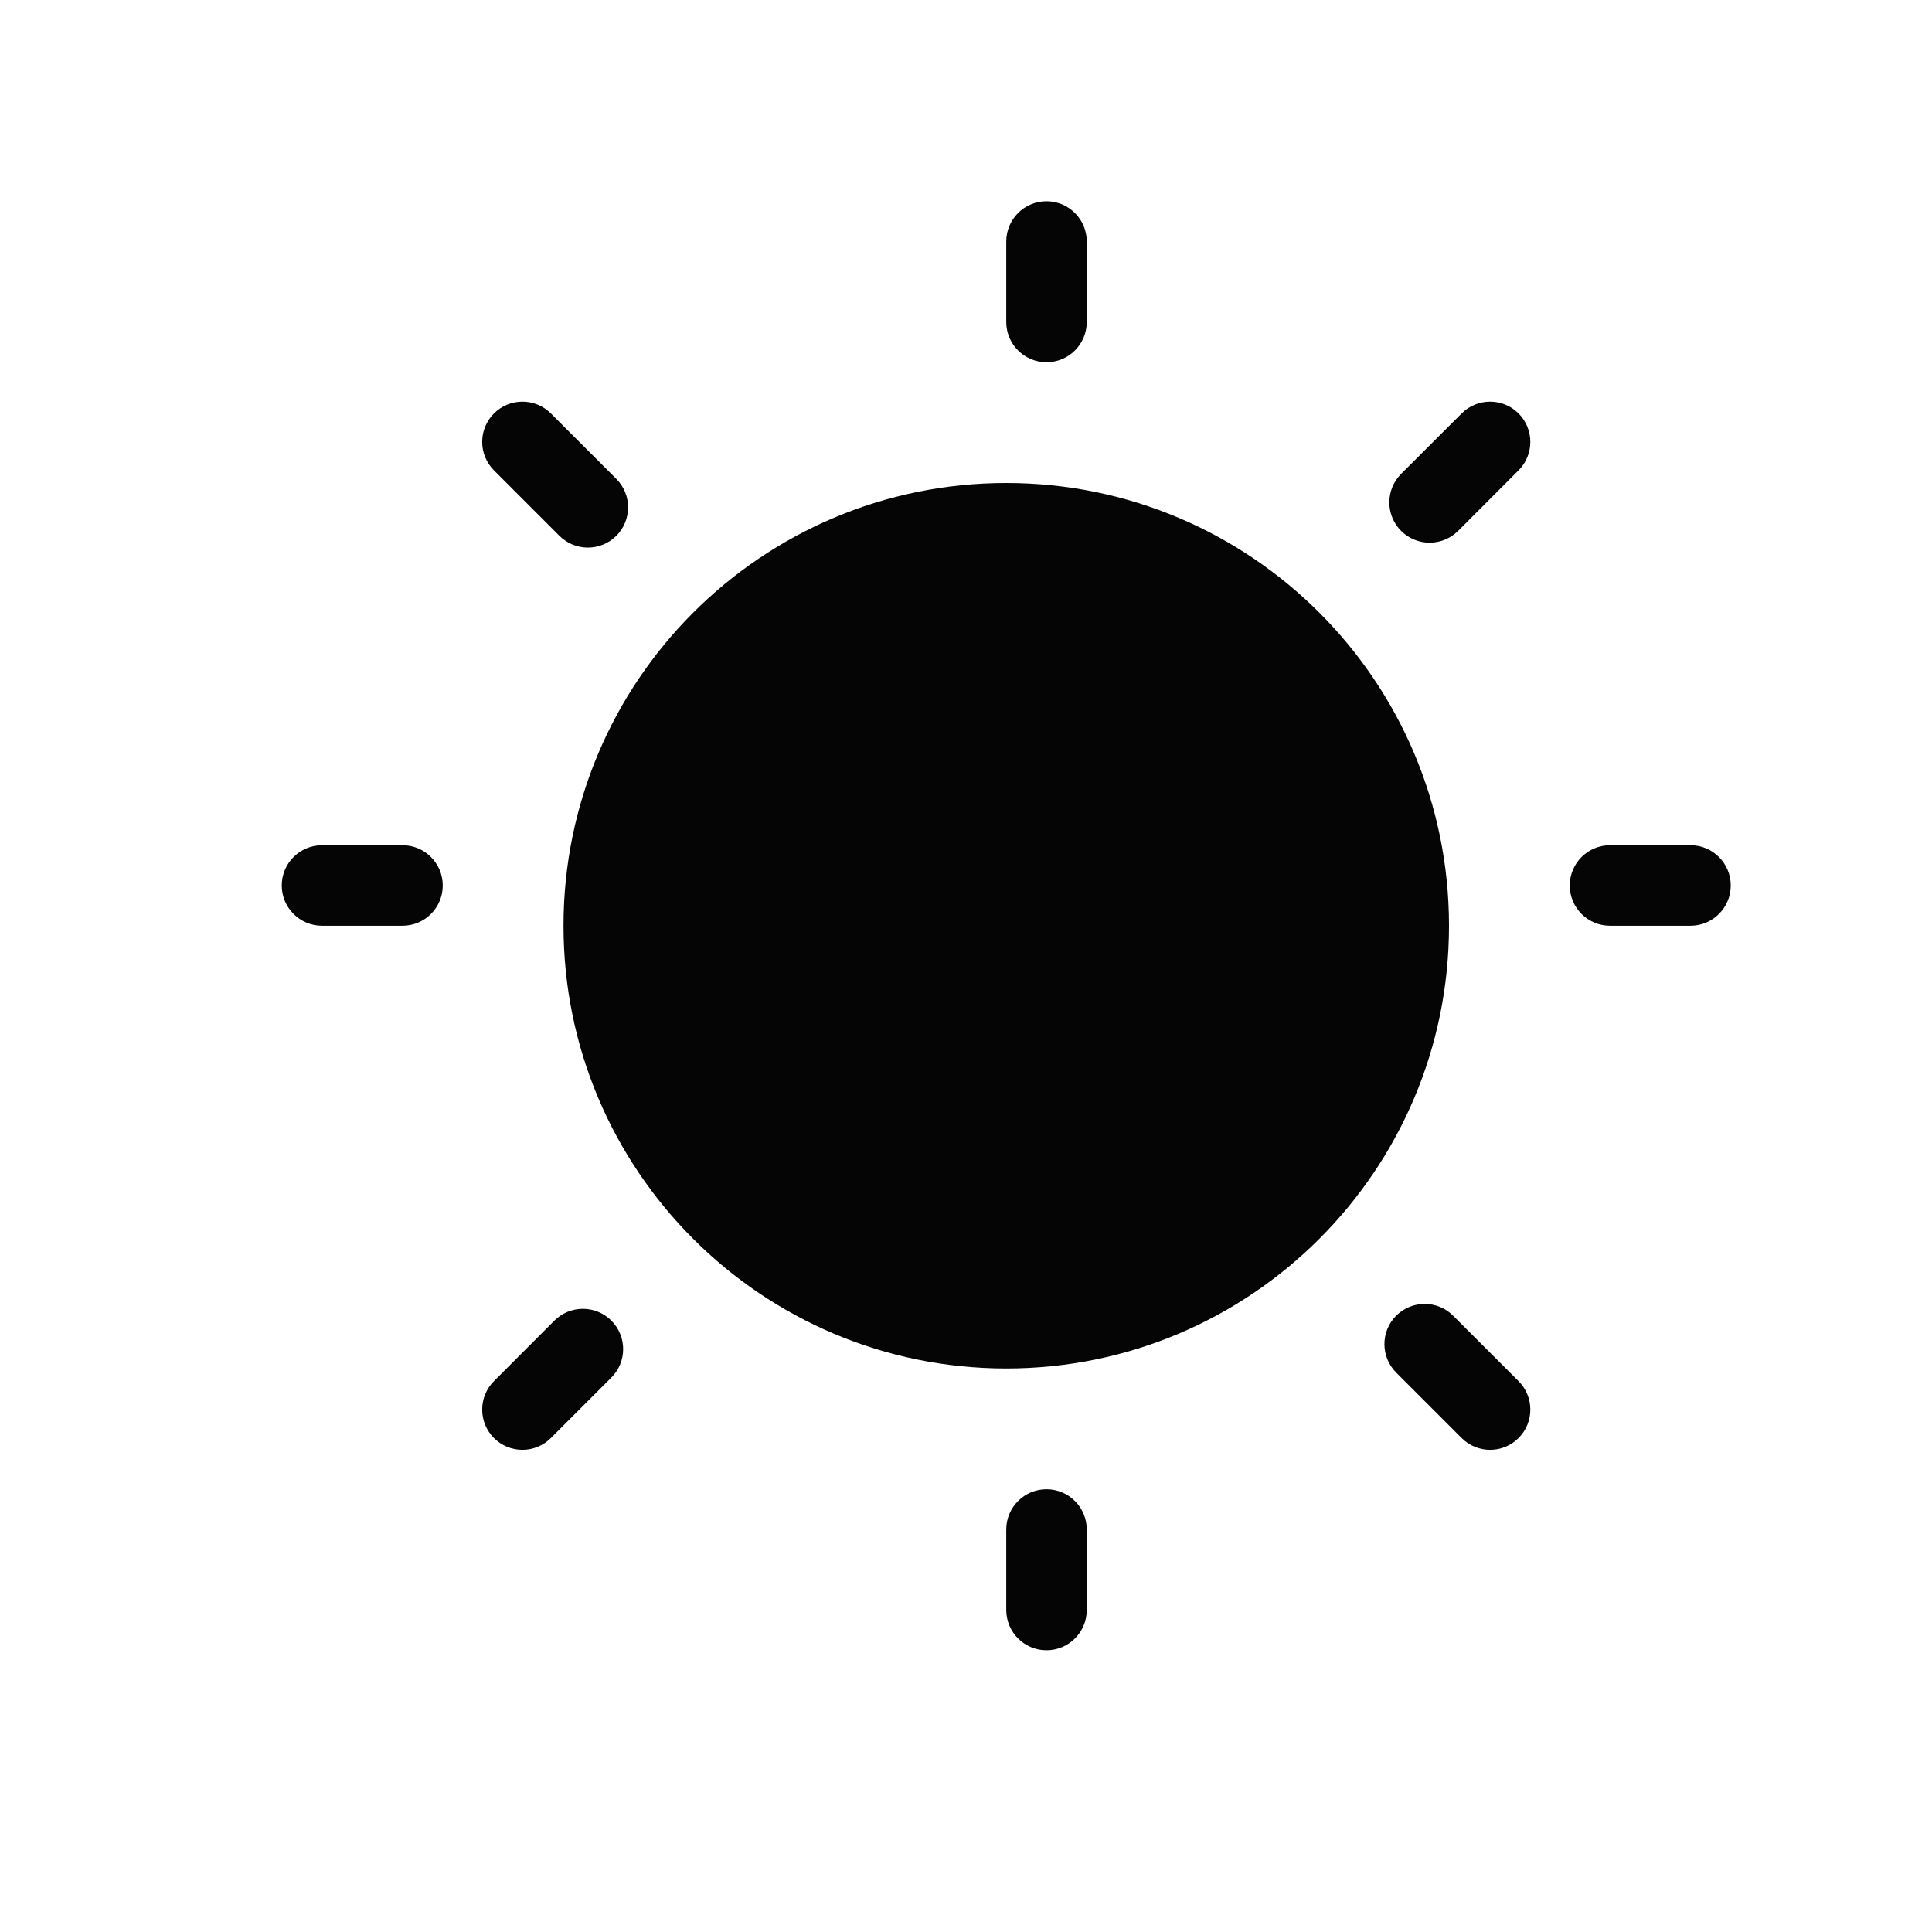 <svg width="24" height="24" viewBox="0 0 24 24" fill="none" xmlns="http://www.w3.org/2000/svg">
<path fill-rule="evenodd" clip-rule="evenodd" d="M13 2.5C13.276 2.5 13.5 2.724 13.5 3V4C13.5 4.276 13.276 4.5 13 4.5C12.724 4.5 12.5 4.276 12.5 4V3C12.5 2.724 12.724 2.5 13 2.5Z" fill="#050505"/>
<path fill-rule="evenodd" clip-rule="evenodd" d="M13 20.5C12.724 20.5 12.5 20.276 12.5 20V19C12.5 18.724 12.724 18.5 13 18.5C13.276 18.5 13.5 18.724 13.5 19V20C13.5 20.276 13.276 20.5 13 20.5Z" fill="#050505"/>
<path fill-rule="evenodd" clip-rule="evenodd" d="M3.5 11C3.5 10.724 3.724 10.5 4 10.5H5C5.276 10.5 5.5 10.724 5.5 11C5.5 11.276 5.276 11.5 5 11.5H4C3.724 11.5 3.5 11.276 3.5 11Z" fill="#050505"/>
<path fill-rule="evenodd" clip-rule="evenodd" d="M21.5 11C21.5 11.276 21.276 11.5 21 11.5H20C19.724 11.5 19.5 11.276 19.5 11C19.5 10.724 19.724 10.5 20 10.5H21C21.276 10.5 21.5 10.724 21.5 11Z" fill="#050505"/>
<path fill-rule="evenodd" clip-rule="evenodd" d="M6.136 5.136C6.331 4.941 6.648 4.941 6.843 5.136L7.656 5.949C7.851 6.144 7.851 6.461 7.656 6.656C7.46 6.851 7.144 6.851 6.949 6.656L6.136 5.843C5.941 5.648 5.941 5.331 6.136 5.136Z" fill="#050505"/>
<path fill-rule="evenodd" clip-rule="evenodd" d="M18.864 17.864C18.669 18.059 18.352 18.059 18.157 17.864L17.344 17.051C17.149 16.856 17.149 16.539 17.344 16.344C17.54 16.149 17.856 16.149 18.051 16.344L18.864 17.157C19.059 17.352 19.059 17.669 18.864 17.864Z" fill="#050505"/>
<path fill-rule="evenodd" clip-rule="evenodd" d="M6.136 17.864C5.941 17.669 5.941 17.352 6.136 17.157L6.887 16.405C7.083 16.21 7.399 16.21 7.594 16.405C7.79 16.601 7.79 16.917 7.594 17.113L6.843 17.864C6.648 18.059 6.331 18.059 6.136 17.864Z" fill="#050505"/>
<path fill-rule="evenodd" clip-rule="evenodd" d="M18.864 5.136C19.059 5.331 19.059 5.648 18.864 5.843L18.113 6.595C17.917 6.79 17.601 6.79 17.405 6.595C17.21 6.399 17.21 6.083 17.405 5.887L18.157 5.136C18.352 4.941 18.669 4.941 18.864 5.136Z" fill="#050505"/>
<path d="M18 11.5C18 14.538 15.538 17 12.5 17C9.462 17 7 14.538 7 11.5C7 8.462 9.462 6 12.5 6C15.538 6 18 8.462 18 11.5Z" fill="#050505"/>
</svg>
